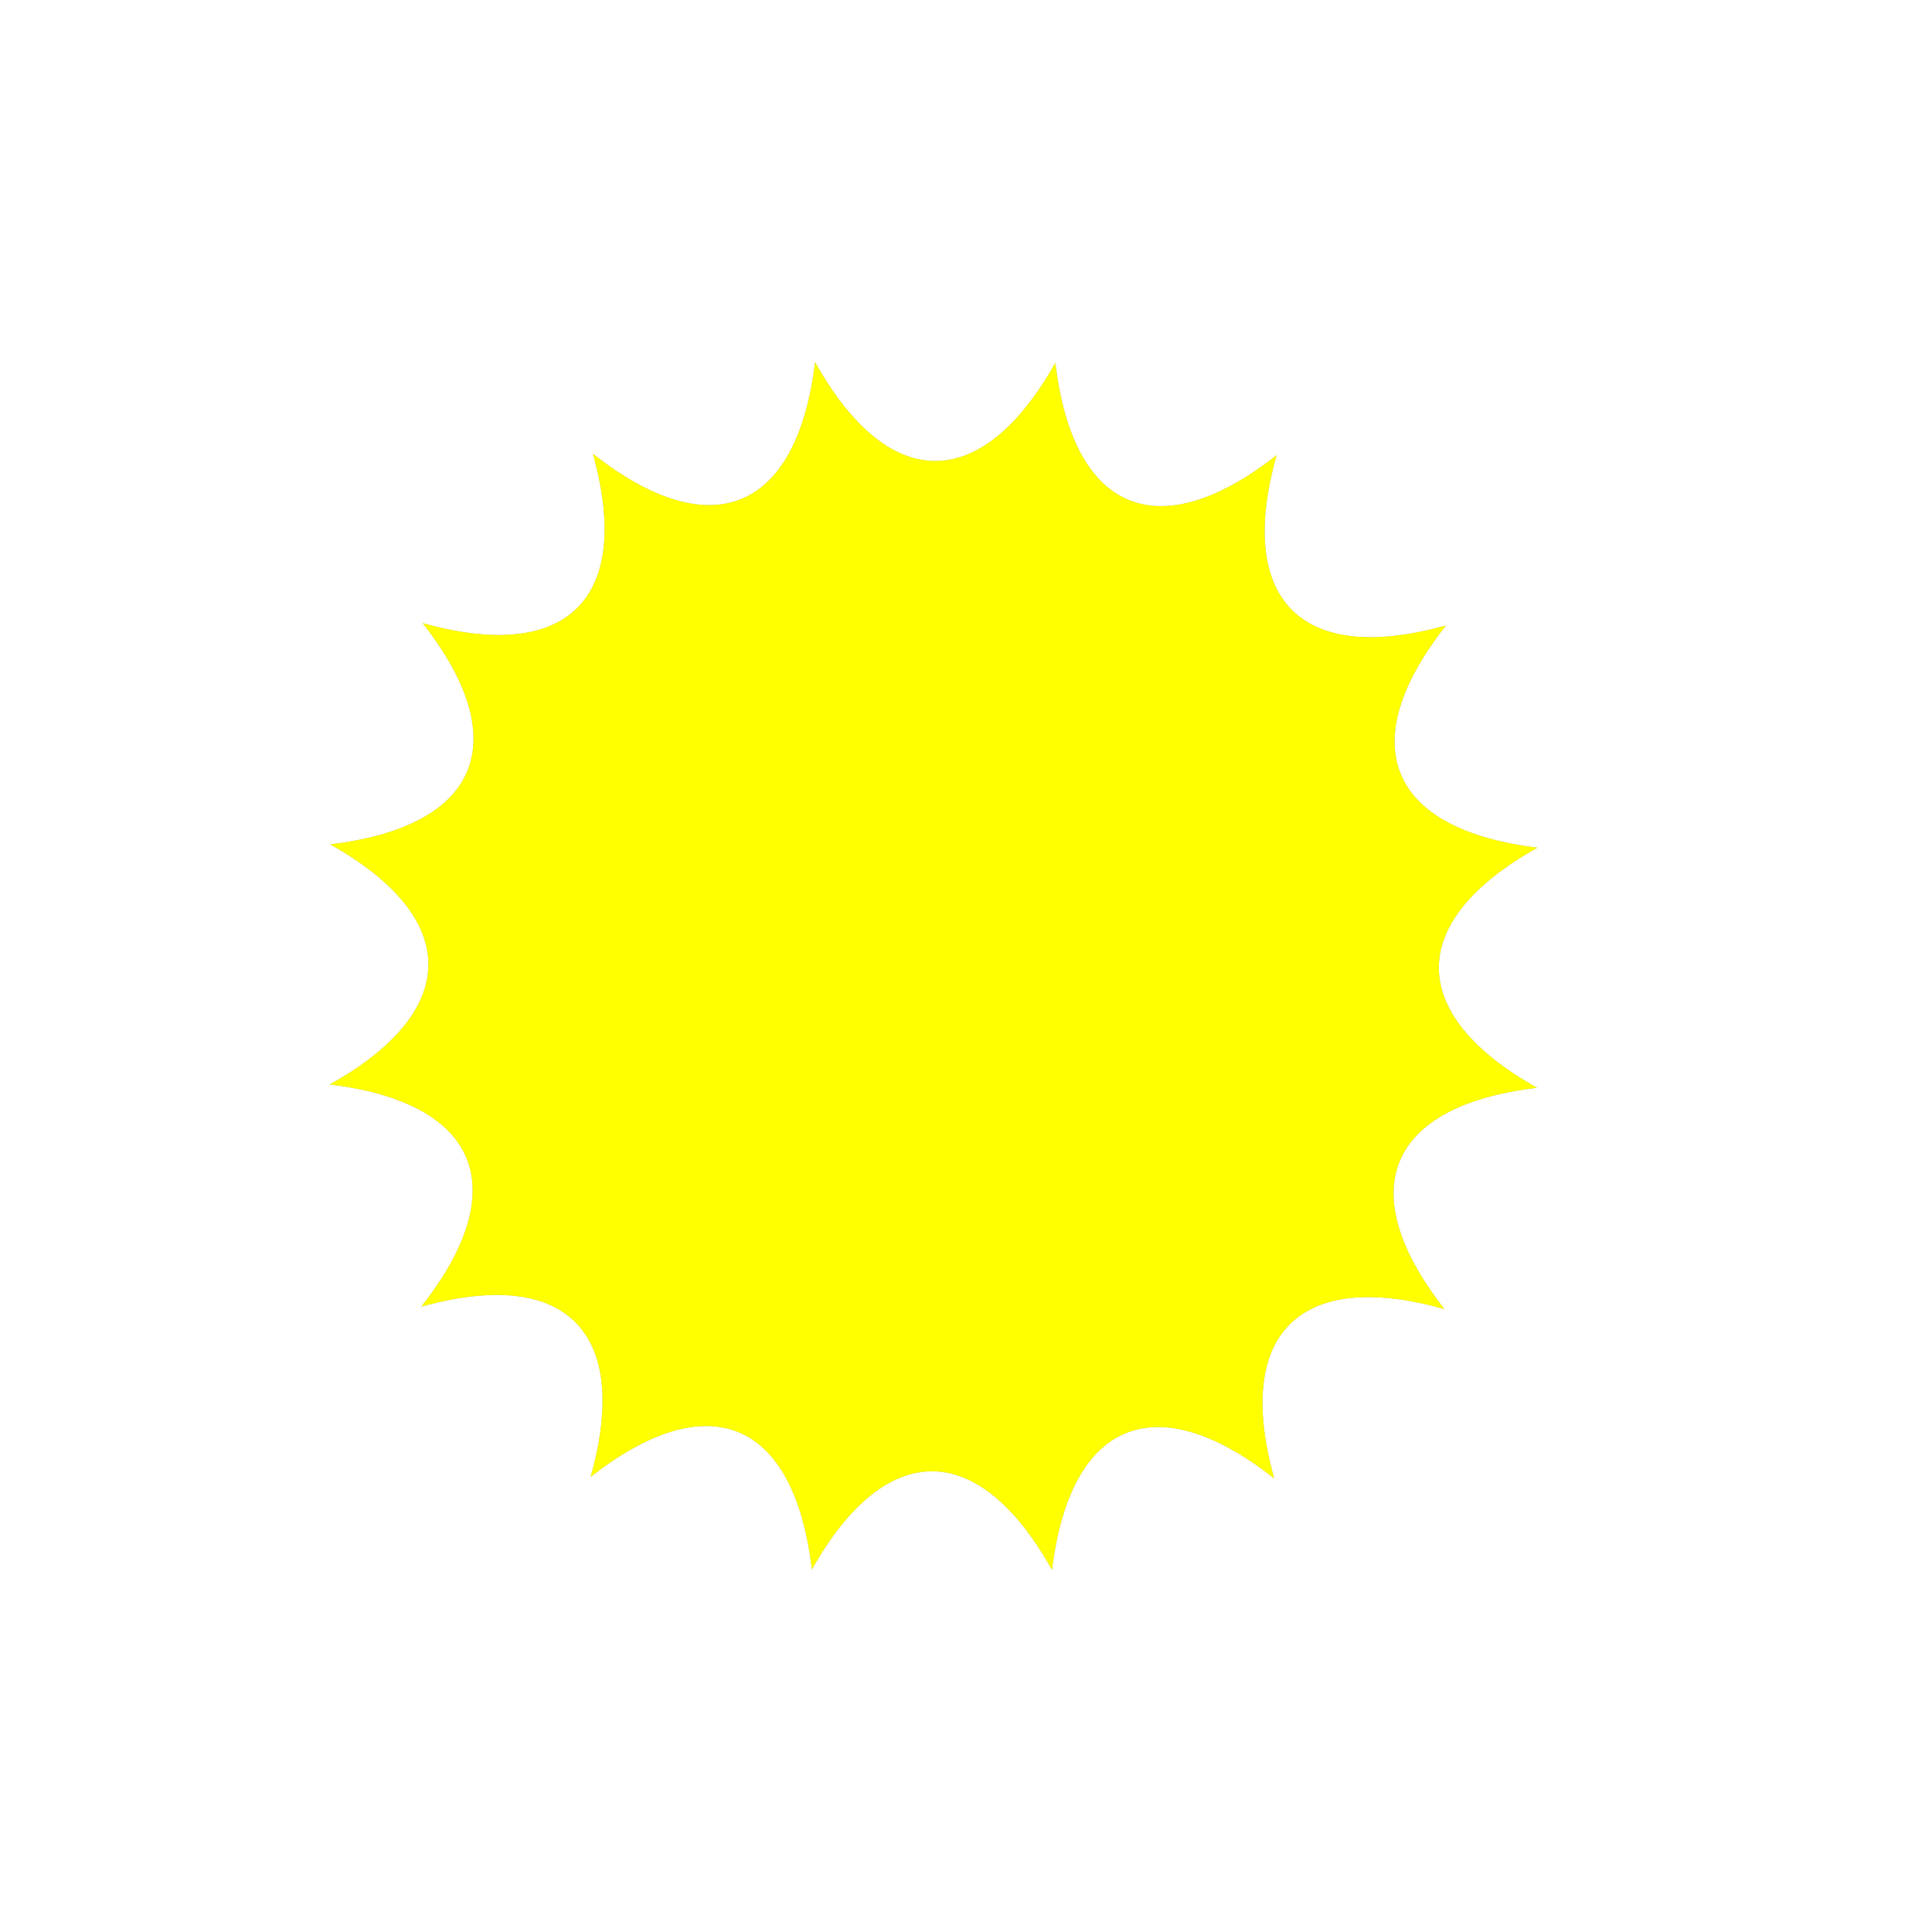 <svg xmlns:svg="http://www.w3.org/2000/svg" xmlns="http://www.w3.org/2000/svg" xmlns:xlink="http://www.w3.org/1999/xlink" width="128" height="128" id="svg3513" version="1.1">
  <style id="style5276">
	.sun_rotate {
		-webkit-animation:spin 30s linear infinite;
		-moz-animation:spin 30s linear infinite;
		animation:spin 30s linear infinite;
	}
	.cloud_move {
		-webkit-animation:cloudmove 30s linear infinite;
		-moz-animation:cloudmove 30s linear infinite;
		animation:cloudmove 30s linear infinite;
		
		fill-opacity:0.0;stroke-opacity:0.0;opacity: 0.0;
	}
	.cloud_move2 {
		-webkit-animation:cloudmove 30s linear infinite;
		-moz-animation:cloudmove 30s linear infinite;
		animation:cloudmove 30s linear infinite;
		
		-webkit-animation-delay: 15s;
		-moz-animation-delay: 15s;
		animation-delay: 15s;
		
		fill-opacity:0.0;stroke-opacity:0.0;opacity: 0.0;
	}	
	.big_cloud_move {
		-webkit-animation:cloudmove 75s linear infinite;
		-moz-animation:cloudmove 75s linear infinite;
		animation:cloudmove 75s linear infinite;
		
		-webkit-animation-delay: 5s;
		-moz-animation-delay: 5s;
		animation-delay: 5s;
		
		fill-opacity:0.0;stroke-opacity:0.0;opacity: 0.0;
	}
	.big_cloud_move2 {
		-webkit-animation:cloudmove 75s linear infinite;
		-moz-animation:cloudmove 75s linear infinite;
		animation:cloudmove 75s linear infinite;

		-webkit-animation-delay: 42s;
		-moz-animation-delay: 42s;
		animation-delay: 42s;
		
		fill-opacity:0.0;stroke-opacity:0.0;opacity: 0.0;
	}	
	@-moz-keyframes spin { 
		100% { -moz-transform: rotate(360deg); } 
	}
	@-webkit-keyframes spin { 
		100% { -webkit-transform: rotate(360deg); } 
	}
	@keyframes spin { 
		100% { -webkit-transform: rotate(360deg); transform:rotate(360deg); }
	}
	
	@-moz-keyframes cloudmove { 
		0% { -moz-transform: translate(64px,0); fill-opacity:0.0;stroke-opacity:0.0;opacity: 0.0;}
		50% { fill-opacity:1.0;stroke-opacity:1.0;opacity: 1.0;}
		100% { -moz-transform: translate(-64px,0); fill-opacity:0.0;stroke-opacity:0.0;opacity: 0.0;} 
	}
	@-webkit-keyframes cloudmove { 
		0% { -webkit-transform: translate(64px,0); fill-opacity:0.0;stroke-opacity:0.0;opacity: 0.0;} 
		50% { fill-opacity:1.0;stroke-opacity:1.0;opacity: 1.0;}
		100% { -webkit-transform: translate(-64px,0); fill-opacity:0.0;stroke-opacity:0.0;opacity: 0.0;} 
	}
	@keyframes cloudmove { 
		0% { -webkit-transform: translate(64px,0); transform:translate(64px,0); fill-opacity:0.0;stroke-opacity:0.0;opacity: 0.0;}
		50% { fill-opacity:1.0;stroke-opacity:1.0;opacity: 1.0;}
		100% { -webkit-transform: translate(-64px,0); transform:translate(-64px,0); fill-opacity:0.0;stroke-opacity:0.0;opacity: 0.0;}
	}
  </style>
  <g id="sun_group" transform="translate(64,64)">
    <path id="sun_shadow" class="sun_rotate" d="m-10 -40c-1.2 9.9-6.9 12.23-14.72 6.06 2.68 9.6-1.7 13.92-11.28 11.22 6.15 7.84 3.76 13.49-6.12 14.66 8.69 4.89 8.66 11.05-0.03 15.91 9.9 1.2 12.23 6.9 6.06 14.72 9.6-2.68 13.92 1.7 11.22 11.28 7.84-6.15 13.49-3.76 14.66 6.13 4.89-8.69 11.05-8.66 15.91 0.03 1.2-9.9 6.9-12.23 14.72-6.06-2.68-9.6 1.7-13.92 11.28-11.22-6.15-7.84-3.76-13.49 6.13-14.66-8.69-4.89-8.66-11.05 0.03-15.91-9.9-1.2-12.23-6.9-6.06-14.72-9.6 2.68-13.92-1.7-11.22-11.28-7.84 6.15-13.49 3.76-14.66-6.12-4.89 8.69-11.05 8.66-15.91-0.03z" style="fill-rule:nonzero;fill:url(#linearGradient8653);filter:url(#filter4443);opacity:0.6"/>
    <path id="sun" class="sun_rotate" d="m-10 -40c-1.2 9.9-6.9 12.23-14.72 6.06 2.68 9.6-1.7 13.92-11.28 11.22 6.15 7.84 3.76 13.49-6.12 14.66 8.69 4.89 8.66 11.05-0.03 15.91 9.9 1.2 12.23 6.9 6.06 14.72 9.6-2.68 13.92 1.7 11.22 11.28 7.84-6.15 13.49-3.76 14.66 6.13 4.89-8.69 11.05-8.66 15.91 0.03 1.2-9.9 6.9-12.23 14.72-6.06-2.68-9.6 1.7-13.92 11.28-11.22-6.15-7.84-3.76-13.49 6.13-14.66-8.69-4.89-8.66-11.05 0.03-15.91-9.9-1.2-12.23-6.9-6.06-14.72-9.6 2.68-13.92-1.7-11.22-11.28-7.84 6.15-13.49 3.76-14.66-6.12-4.89 8.69-11.05 8.66-15.91-0.03z" style="fill-rule:nonzero;fill:yellow"/>
  </g>
  <g id="cloud_group_1" transform="matrix(1.8,0,0,1.8,68,32)">
    <path id="cloud_shadow_1" class="big_cloud_move" d="m-15 0c-0.68 0-1.41 0.03-2.16 0.13-11.86 1.49-11.5 11.44-11.5 11.44-4.86 0.81-8.81 4.95-8.81 9.28 0 4.33 5.06 8.17 9.31 9.28 2.53 0.66 5.84 0 5.84 0 1.5 2.59 6.45 4.31 9.91 4.31 5.63 0 11.42-1.83 12.75-4.31 0 0 23.32 1.82 28.16 0 7.05-2.65 4.84-10.95 0.16-13.75-4.69-2.8-10.81-0.84-10.81-0.84 0 0-0.03-5.71-6.66-8.44-6.63-2.73-12.22 3.31-12.22 3.31 0 0-3.71-10.34-13.97-10.41z" style="fill-rule:nonzero;fill:url(#linearGradient7501);filter:url(#filter4443);opacity:0.6"/>
    <path id="cloud_1" class="big_cloud_move" d="m-15 0c-0.68 0-1.41 0.03-2.16 0.13-11.86 1.49-11.5 11.44-11.5 11.44-4.86 0.81-8.81 4.95-8.81 9.28 0 4.33 5.06 8.17 9.31 9.28 2.53 0.66 5.84 0 5.84 0 1.5 2.59 6.45 4.31 9.91 4.31 5.63 0 11.42-1.83 12.75-4.31 0 0 23.32 1.82 28.16 0 7.05-2.65 4.84-10.95 0.16-13.75-4.69-2.8-10.81-0.84-10.81-0.84 0 0-0.03-5.71-6.66-8.44-6.63-2.73-12.22 3.31-12.22 3.31 0 0-3.71-10.34-13.97-10.41z" style="fill-rule:nonzero;fill:#fffaff"/>
  </g>
  <g id="cloud_group_2" transform="matrix(1.8,0,0,1.8,68,32)">
    <path id="cloud_shadow_2" class="big_cloud_move2" d="m-15 0c-0.68 0-1.41 0.03-2.16 0.13-11.86 1.49-11.5 11.44-11.5 11.44-4.86 0.81-8.81 4.95-8.81 9.28 0 4.33 5.06 8.17 9.31 9.28 2.53 0.66 5.84 0 5.84 0 1.5 2.59 6.45 4.31 9.91 4.31 5.63 0 11.42-1.83 12.75-4.31 0 0 23.32 1.82 28.16 0 7.05-2.65 4.84-10.95 0.16-13.75-4.69-2.8-10.81-0.84-10.81-0.84 0 0-0.03-5.71-6.66-8.44-6.63-2.73-12.22 3.31-12.22 3.31 0 0-3.71-10.34-13.97-10.41z" style="fill-rule:nonzero;fill:url(#linearGradient7501);filter:url(#filter4443);opacity:0.6"/>
    <path id="cloud_2" class="big_cloud_move2" d="m-15 0c-0.68 0-1.41 0.03-2.16 0.13-11.86 1.49-11.5 11.44-11.5 11.44-4.86 0.81-8.81 4.95-8.81 9.28 0 4.33 5.06 8.17 9.31 9.28 2.53 0.66 5.84 0 5.84 0 1.5 2.59 6.45 4.31 9.91 4.31 5.63 0 11.42-1.83 12.75-4.31 0 0 23.32 1.82 28.16 0 7.05-2.65 4.84-10.95 0.16-13.75-4.69-2.8-10.81-0.84-10.81-0.84 0 0-0.03-5.71-6.66-8.44-6.63-2.73-12.22 3.31-12.22 3.31 0 0-3.71-10.34-13.97-10.41z" style="fill-rule:nonzero;fill:#fffaff"/>
  </g>  
  <g id="cloud_group_1" transform="translate(64,64)">
    <path id="cloud_shadow_1" class="cloud_move" d="m-15 0c-0.684 0-1.414 0.032-2.156 0.125-11.86 1.492-11.5 11.438-11.5 11.438-4.858 0.807-8.812 4.949-8.812 9.281 0 4.332 5.06 8.166 9.312 9.281 2.53 0.663 5.844 0 5.844 0 1.502 2.588 6.453 4.312 9.906 4.312 5.63 0 11.417-1.826 12.75-4.312 0 0 23.317 1.824 28.156 0 7.045-2.655 4.844-10.946 0.156-13.75-4.688-2.804-10.812-0.844-10.812-0.844 0 0-0.027-5.709-6.656-8.438-6.629-2.728-12.219 3.312-12.219 3.312 0 0-3.714-10.344-13.969-10.406z" style="fill-rule:nonzero;fill:url(#linearGradient7501);filter:url(#filter4443);opacity:0.6"/>
    <path id="cloud_1" class="cloud_move" d="m-15 0c-0.684 0-1.414 0.032-2.156 0.125-11.86 1.492-11.5 11.438-11.5 11.438-4.858 0.807-8.812 4.949-8.812 9.281 0 4.332 5.06 8.166 9.312 9.281 2.53 0.663 5.844 0 5.844 0 1.502 2.588 6.453 4.312 9.906 4.312 5.63 0 11.417-1.826 12.75-4.312 0 0 23.317 1.824 28.156 0 7.045-2.655 4.844-10.946 0.156-13.75-4.688-2.804-10.812-0.844-10.812-0.844 0 0-0.027-5.709-6.656-8.438-6.629-2.728-12.219 3.312-12.219 3.312 0 0-3.714-10.344-13.969-10.406z" style="fill-opacity:1;fill-rule:nonzero;fill:#fffaff"/>
  </g>
  <g id="cloud_group_2" transform="translate(64,64)">
    <path id="cloud_shadow_2" class="cloud_move2" d="m-15 0c-0.684 0-1.414 0.032-2.156 0.125-11.86 1.492-11.5 11.438-11.5 11.438-4.858 0.807-8.812 4.949-8.812 9.281 0 4.332 5.06 8.166 9.312 9.281 2.53 0.663 5.844 0 5.844 0 1.502 2.588 6.453 4.312 9.906 4.312 5.63 0 11.417-1.826 12.75-4.312 0 0 23.317 1.824 28.156 0 7.045-2.655 4.844-10.946 0.156-13.75-4.688-2.804-10.812-0.844-10.812-0.844 0 0-0.027-5.709-6.656-8.438-6.629-2.728-12.219 3.312-12.219 3.312 0 0-3.714-10.344-13.969-10.406z" style="fill-rule:nonzero;fill:url(#linearGradient7501);filter:url(#filter4443);opacity:0.6"/>
    <path id="cloud_2" class="cloud_move2" d="m-15 0c-0.684 0-1.414 0.032-2.156 0.125-11.86 1.492-11.5 11.438-11.5 11.438-4.858 0.807-8.812 4.949-8.812 9.281 0 4.332 5.06 8.166 9.312 9.281 2.53 0.663 5.844 0 5.844 0 1.502 2.588 6.453 4.312 9.906 4.312 5.63 0 11.417-1.826 12.75-4.312 0 0 23.317 1.824 28.156 0 7.045-2.655 4.844-10.946 0.156-13.75-4.688-2.804-10.812-0.844-10.812-0.844 0 0-0.027-5.709-6.656-8.438-6.629-2.728-12.219 3.312-12.219 3.312 0 0-3.714-10.344-13.969-10.406z" style="fill-opacity:1;fill-rule:nonzero;fill:#fffaff"/>
  </g>  
  <defs id="defs3515">
    <linearGradient id="linearGradient9508">
      <stop offset="0" id="stop9510" style="stop-color:#0000ff;stop-opacity:1"/>
    </linearGradient>
    <filter id="filter4443" x="-0.14" width="1.28" y="-0.14" height="1.28" color-interpolation-filters="sRGB">
      <feGaussianBlur stdDeviation="4.61" id="feGaussianBlur4445"/>
    </filter>
    <linearGradient id="linearGradient5409-69">
      <stop offset="0" id="stop5411-42" style="stop-color:#000000;stop-opacity:1"/>
    </linearGradient>
    <linearGradient xlink:href="#linearGradient5409-69" id="linearGradient8653" gradientUnits="userSpaceOnUse" x1="-438.69" y1="461.13" x2="-335.09" y2="461.13"/>
    <linearGradient xlink:href="#linearGradient5409-69" id="linearGradient7501" gradientUnits="userSpaceOnUse" x1="-438.69" y1="461.13" x2="-335.09" y2="461.13"/>
    <filter id="filter4443-6" x="-0.14" width="1.28" y="-0.14" height="1.28" color-interpolation-filters="sRGB">
      <feGaussianBlur stdDeviation="4.61" id="feGaussianBlur4445-9"/>
    </filter>
    <linearGradient xlink:href="#linearGradient5409-69" id="linearGradient10123" gradientUnits="userSpaceOnUse" x1="-438.69" y1="461.13" x2="-335.09" y2="461.13"/>
  </defs>
</svg>